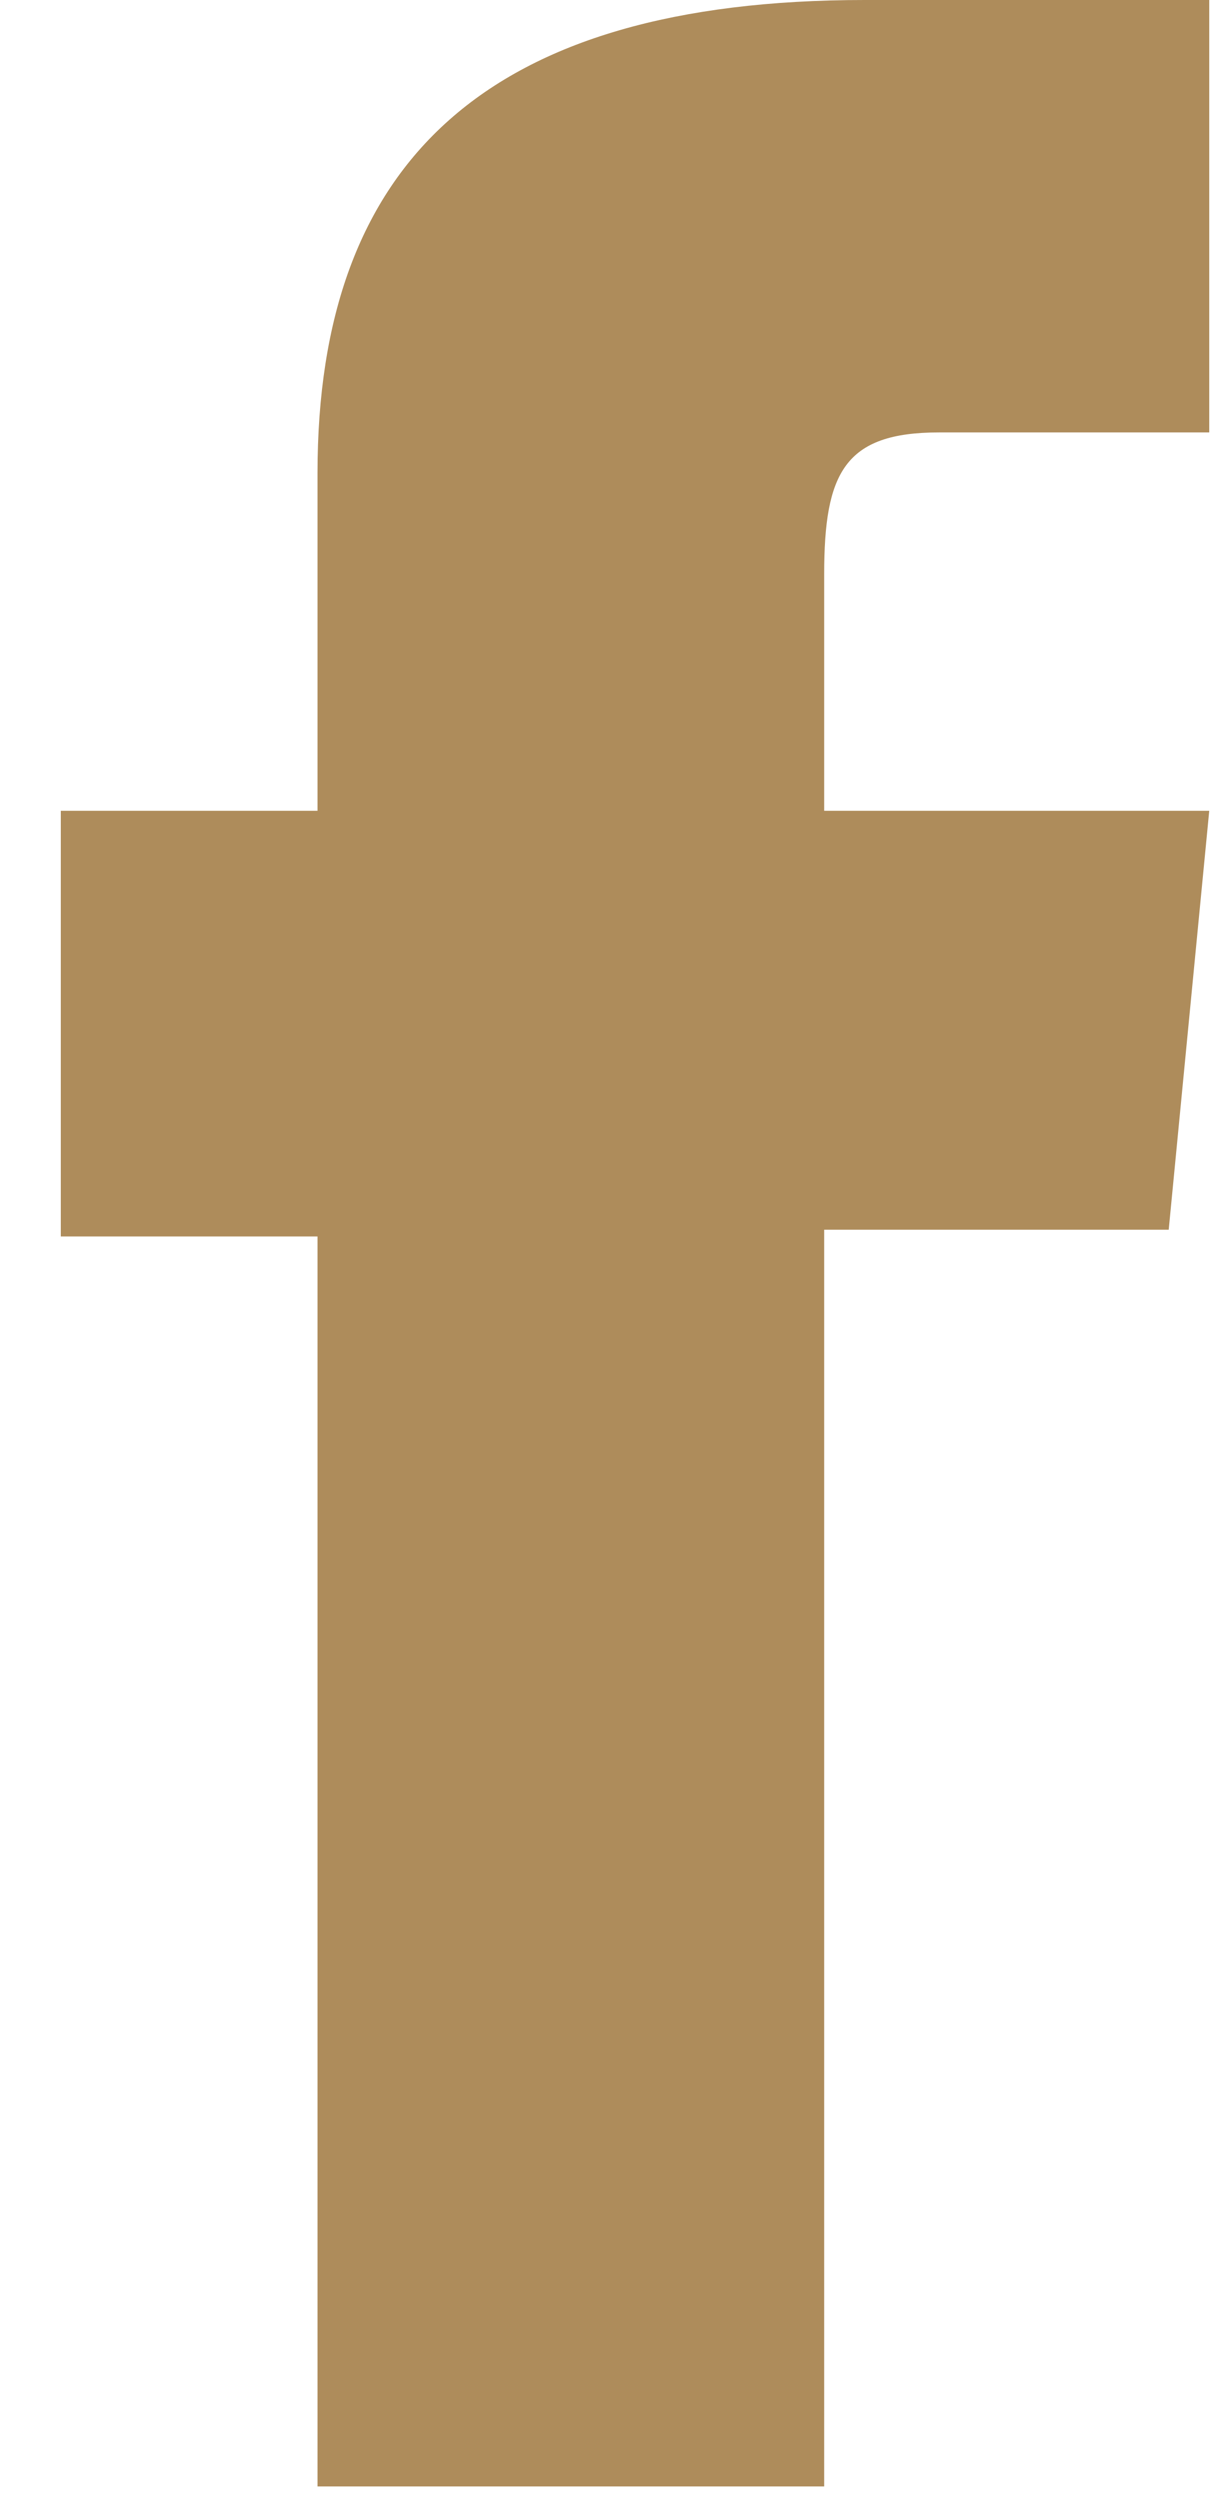 <svg width="18" height="37" viewBox="0 0 18 37" fill="none" xmlns="http://www.w3.org/2000/svg">
<path d="M4.7 36.8H12.2V18.2H17.3L17.9 12H12.2V8.5C12.2 7 12.5 6.4 13.9 6.4H17.9V0H12.8C7.2 0 4.7 2.4 4.7 7V12H0.9V18.3H4.7V36.8Z" fill="#AE8C5B"/>
</svg>
